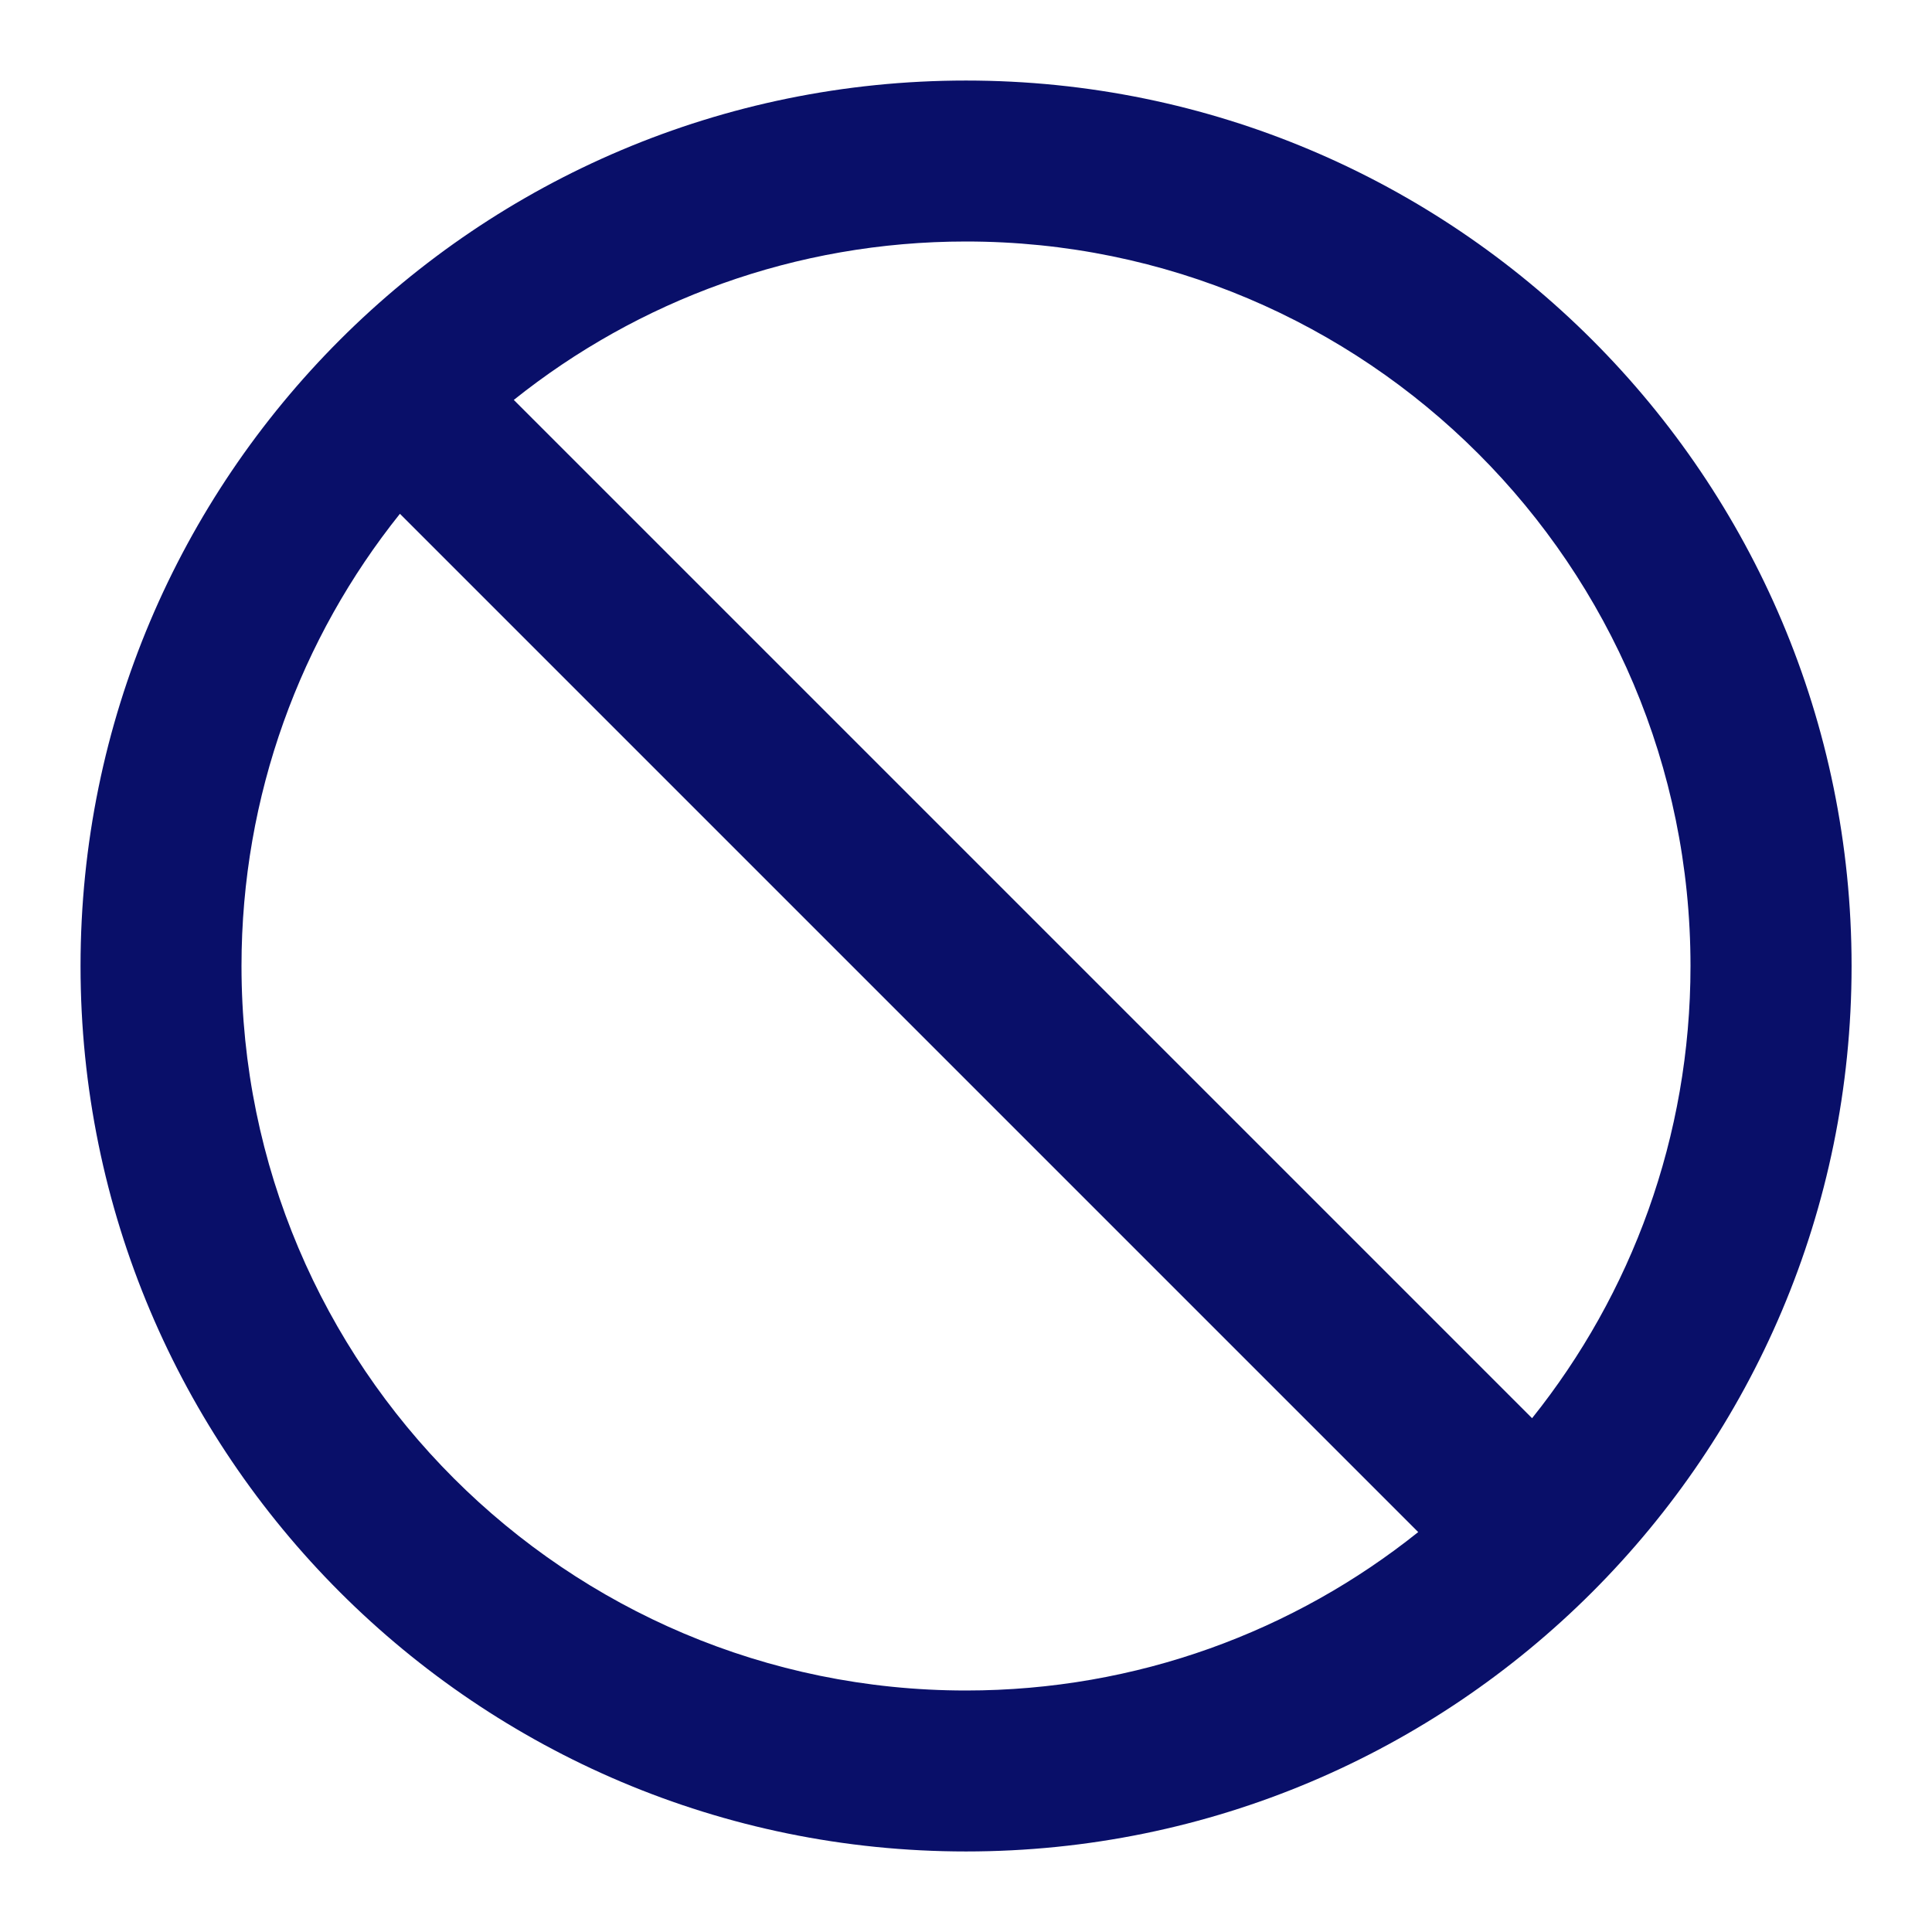 <svg width="16" height="16" viewBox="0 0 16 16" fill="none" xmlns="http://www.w3.org/2000/svg">
<path fill-rule="evenodd" clip-rule="evenodd" d="M4.255 3.312C5.282 2.491 6.584 2 8 2C11.314 2 14 4.686 14 8C14 9.417 13.509 10.719 12.688 11.745L4.255 3.312ZM3.312 4.255C2.491 5.281 2 6.583 2 8C2 11.313 4.687 14 8 14C9.417 14 10.719 13.509 11.745 12.688L3.312 4.255ZM8 0.667C3.95 0.667 0.667 3.95 0.667 8C0.667 12.05 3.95 15.333 8 15.333C12.05 15.333 15.334 12.05 15.334 8C15.334 3.95 12.05 0.667 8 0.667Z" fill="#090F69"/>
</svg>

